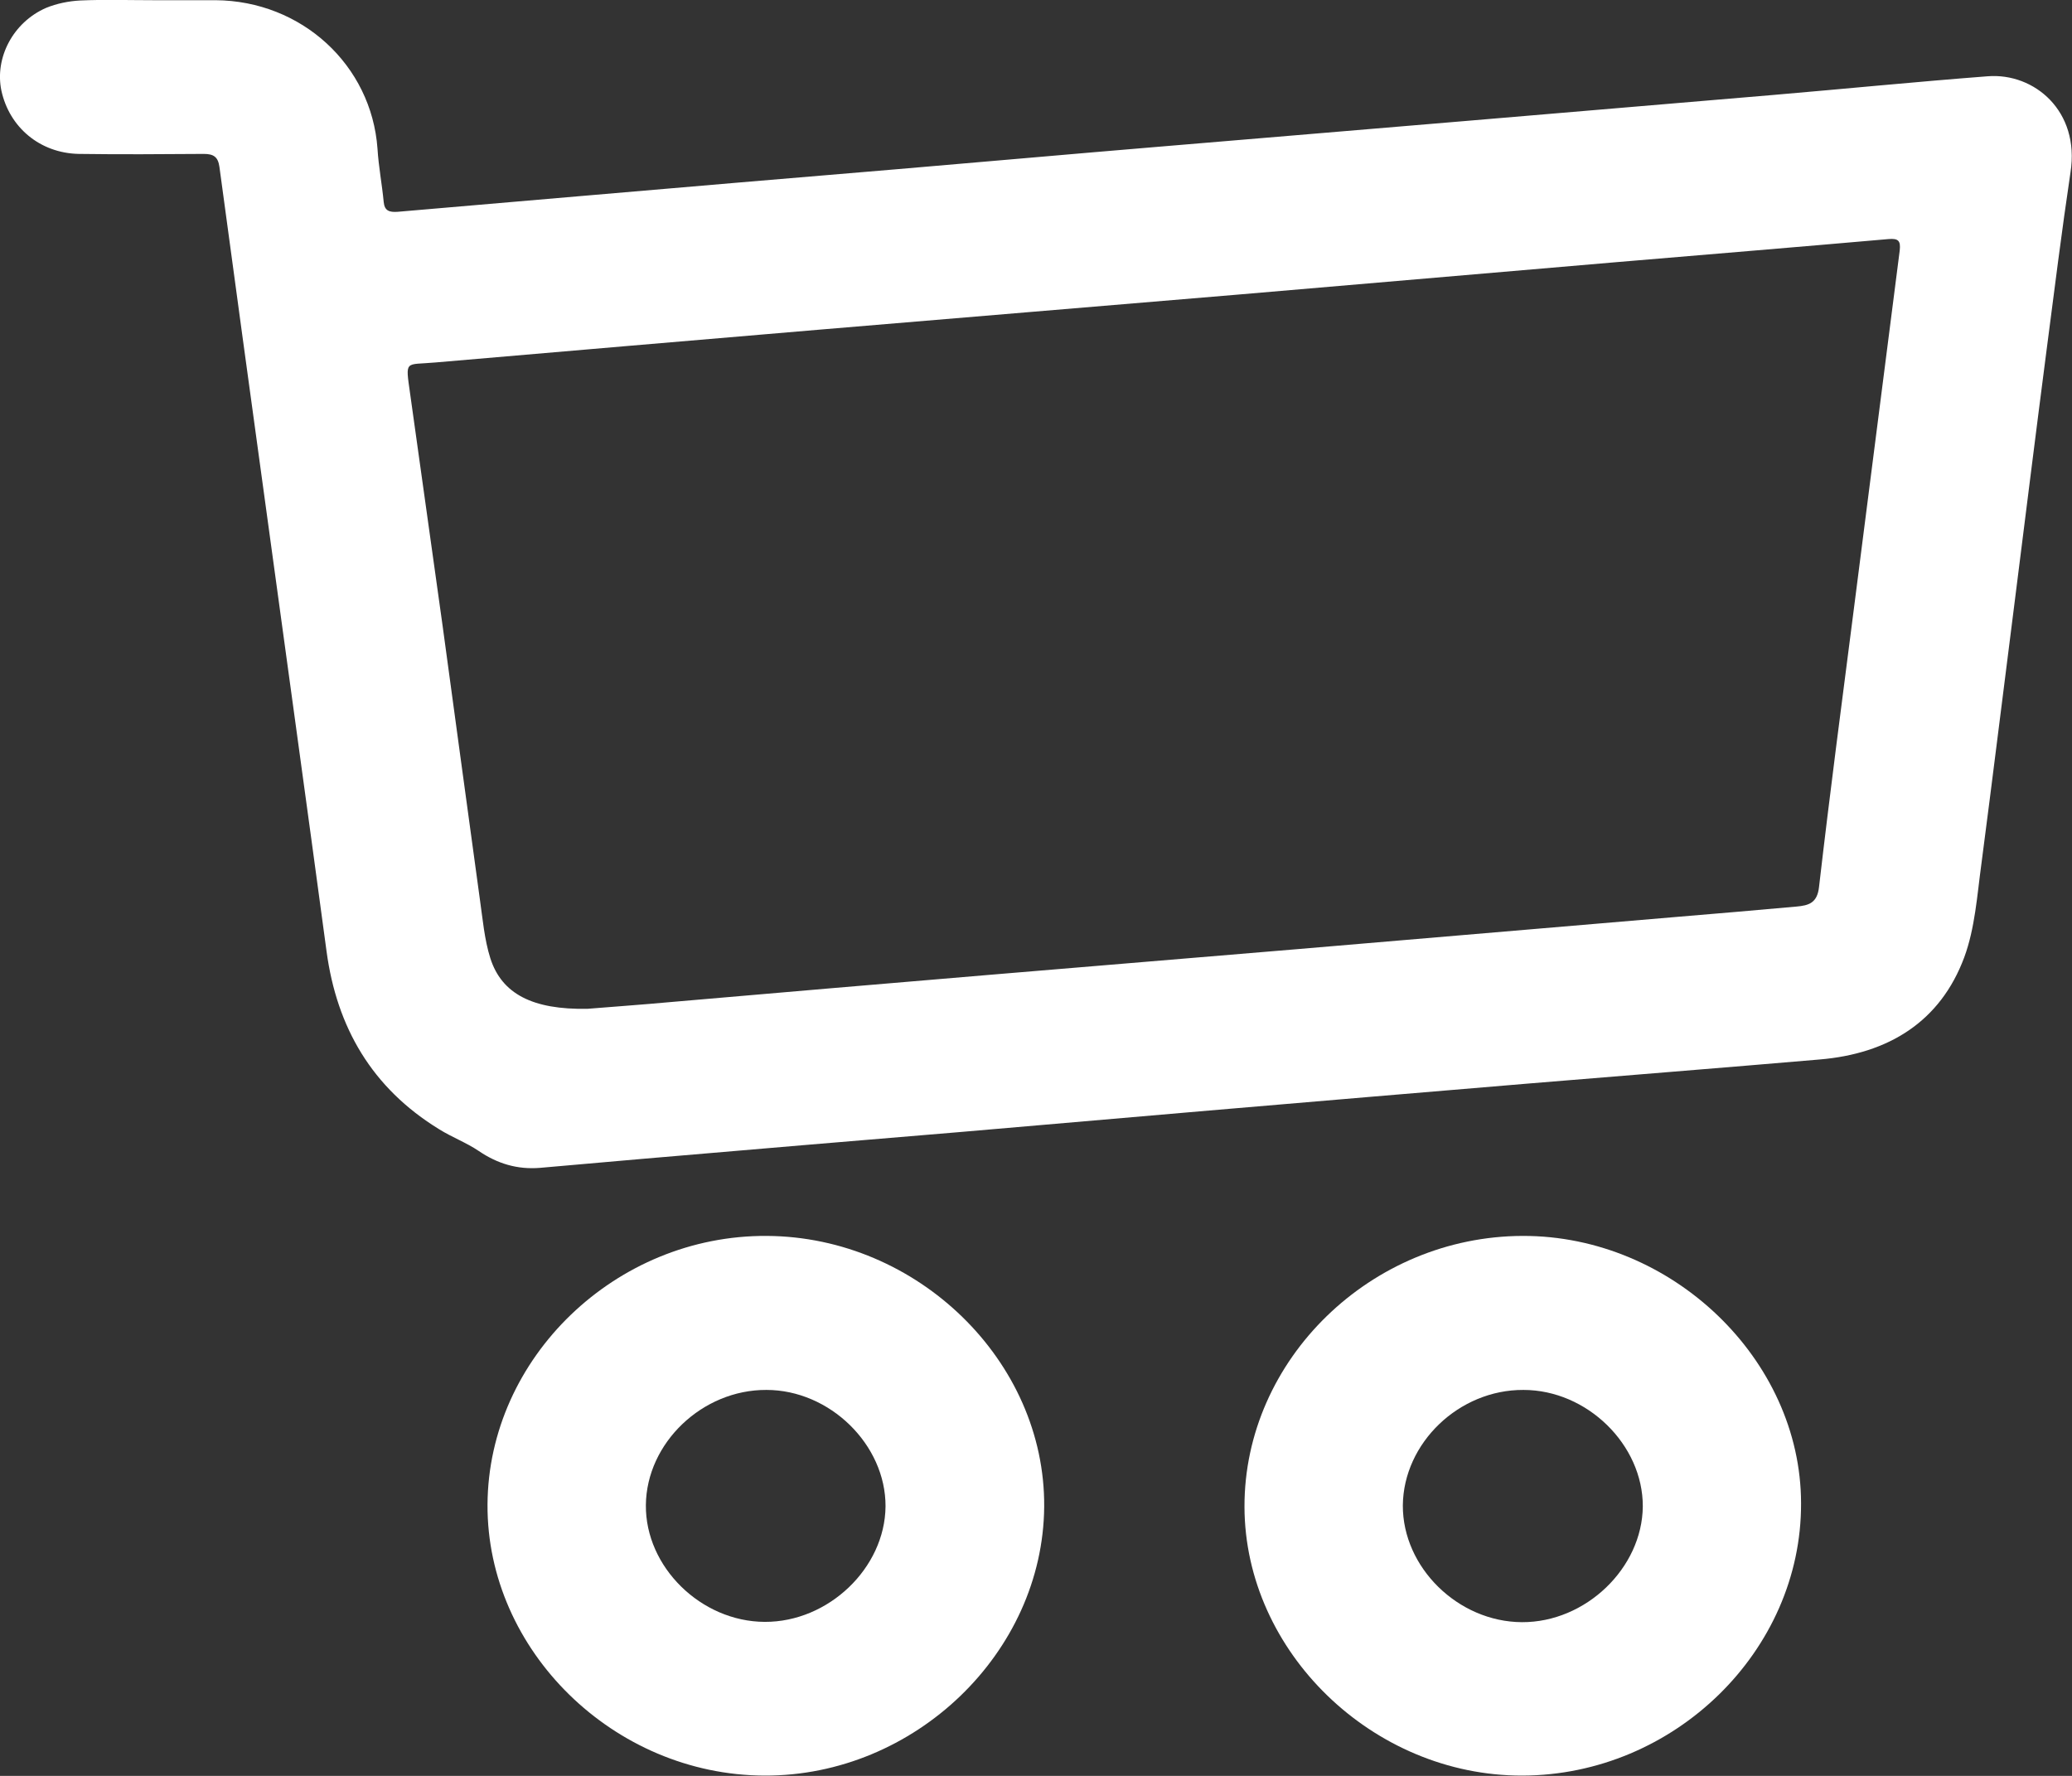 <svg width="21" height="18" viewBox="0 0 21 18" fill="none" xmlns="http://www.w3.org/2000/svg">
<rect x="0" y="0" width="21" height="18" fill="#333333" stroke="none"/>
<g clip-path="url(#clip0)">
<path d="M1.55 0.002C1.76 0.002 1.973 0.002 2.184 0.002C3.057 0.008 3.765 0.659 3.826 1.507C3.837 1.689 3.872 1.868 3.889 2.049C3.898 2.138 3.947 2.152 4.028 2.147C4.644 2.094 5.261 2.041 5.877 1.988C6.952 1.896 8.029 1.803 9.104 1.714C9.968 1.641 10.835 1.563 11.7 1.491C12.757 1.401 13.815 1.315 14.869 1.225C15.9 1.139 16.935 1.049 17.966 0.963C18.692 0.901 19.418 0.829 20.147 0.773C20.62 0.737 21.081 1.128 20.985 1.745C20.896 2.342 20.821 2.943 20.743 3.543C20.631 4.406 20.524 5.269 20.415 6.132C20.303 7.008 20.196 7.885 20.081 8.762C20.038 9.078 20.017 9.407 19.908 9.703C19.666 10.354 19.142 10.681 18.439 10.739C17.459 10.823 16.477 10.901 15.497 10.982C14.417 11.072 13.336 11.164 12.256 11.256C11.415 11.328 10.573 11.401 9.732 11.474C8.666 11.563 7.6 11.652 6.534 11.744C6.18 11.775 5.825 11.806 5.474 11.837C5.243 11.856 5.042 11.795 4.852 11.666C4.728 11.582 4.581 11.527 4.451 11.446C3.768 11.027 3.414 10.412 3.31 9.645C3.106 8.128 2.895 6.612 2.688 5.093C2.532 3.959 2.377 2.825 2.224 1.692C2.21 1.591 2.166 1.56 2.066 1.56C1.642 1.563 1.221 1.566 0.798 1.56C0.406 1.552 0.095 1.292 0.014 0.918C-0.055 0.586 0.132 0.226 0.467 0.08C0.573 0.036 0.697 0.011 0.812 0.005C1.057 -0.006 1.305 0.002 1.55 0.002ZM5.955 10.225C6.185 10.206 6.5 10.184 6.816 10.155C7.882 10.063 8.948 9.971 10.014 9.882C11.052 9.795 12.089 9.709 13.129 9.622C14.419 9.513 15.71 9.402 17.001 9.293C17.401 9.259 17.805 9.226 18.205 9.189C18.332 9.178 18.418 9.153 18.436 8.991C18.545 8.047 18.669 7.106 18.79 6.165C18.946 4.956 19.098 3.747 19.254 2.538C19.265 2.44 19.239 2.415 19.142 2.423C18.22 2.504 17.295 2.58 16.373 2.658C15.102 2.767 13.829 2.876 12.558 2.985C11.138 3.105 9.718 3.222 8.297 3.342C7.001 3.451 5.707 3.563 4.411 3.674C4.102 3.702 4.108 3.641 4.157 3.993C4.267 4.777 4.376 5.559 4.486 6.344C4.612 7.265 4.736 8.19 4.863 9.111C4.892 9.312 4.909 9.522 4.97 9.714C5.085 10.072 5.396 10.236 5.955 10.225Z" fill="white"/>
<path d="M15.434 12.527C16.944 12.524 18.252 13.778 18.254 15.236C18.26 16.732 16.969 17.994 15.428 17.997C13.915 18 12.616 16.743 12.613 15.272C12.61 13.781 13.895 12.53 15.434 12.527ZM14.218 15.258C14.215 15.886 14.777 16.439 15.425 16.442C16.07 16.445 16.644 15.895 16.65 15.269C16.652 14.643 16.085 14.088 15.44 14.088C14.786 14.085 14.224 14.627 14.218 15.258Z" fill="white"/>
<path d="M4.941 15.249C4.95 13.761 6.241 12.518 7.771 12.527C9.3 12.535 10.594 13.797 10.583 15.272C10.571 16.752 9.269 18.003 7.748 17.997C6.221 17.992 4.933 16.729 4.941 15.249ZM7.768 14.088C7.117 14.085 6.552 14.627 6.546 15.255C6.54 15.883 7.105 16.436 7.75 16.439C8.396 16.442 8.969 15.894 8.975 15.269C8.978 14.643 8.41 14.088 7.768 14.088Z" fill="white"/>
</g>
<defs>
<clipPath id="clip0">
<rect width="21" height="18" fill="white"/>
</clipPath>
</defs>
</svg>
